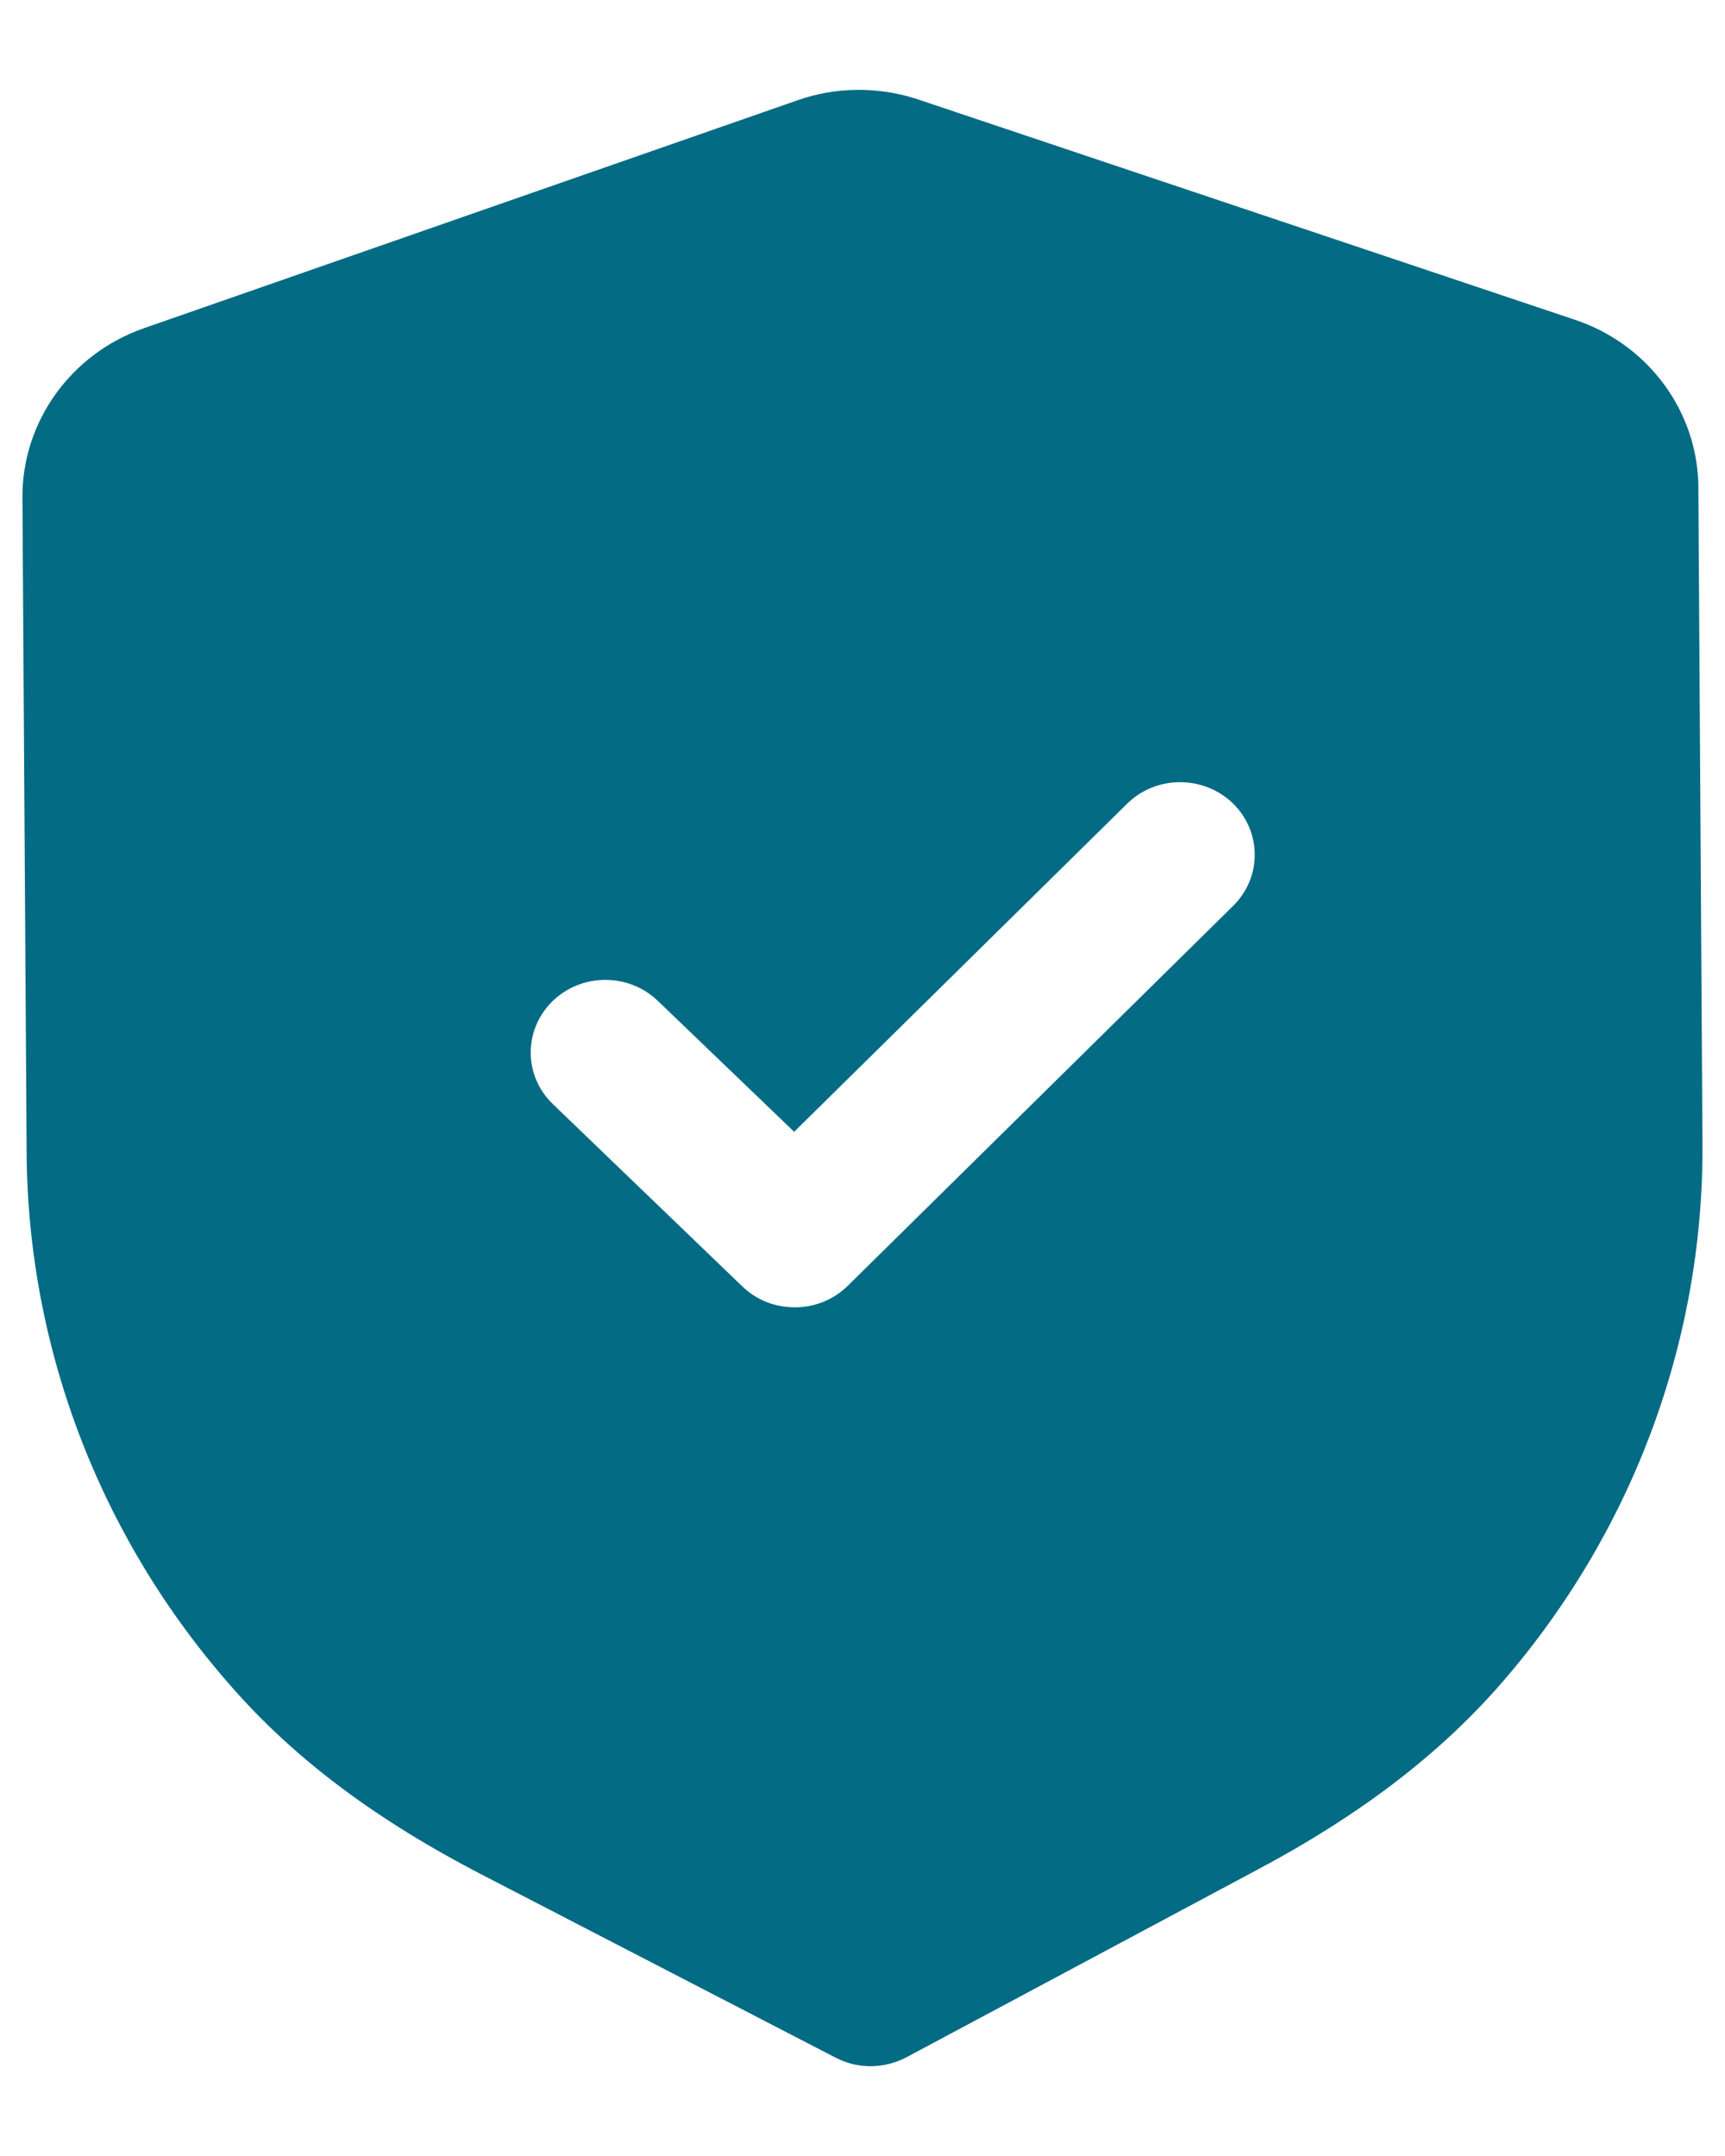 <svg width="16" height="20" viewBox="0 0 16 20" fill="none" xmlns="http://www.w3.org/2000/svg">
<path fill-rule="evenodd" clip-rule="evenodd" d="M7.751 19.088C7.852 19.141 7.966 19.168 8.079 19.167C8.193 19.166 8.305 19.138 8.408 19.084L11.678 17.336C12.606 16.841 13.332 16.288 13.899 15.645C15.131 14.243 15.803 12.453 15.791 10.607L15.753 4.52C15.749 3.819 15.289 3.193 14.607 2.966L8.523 0.925C8.157 0.801 7.755 0.803 7.395 0.931L1.334 3.045C0.657 3.282 0.205 3.912 0.208 4.614L0.247 10.696C0.259 12.545 0.955 14.326 2.207 15.714C2.779 16.349 3.512 16.893 4.45 17.38L7.751 19.088ZM6.885 11.933C7.021 12.065 7.199 12.129 7.376 12.127C7.553 12.127 7.729 12.06 7.864 11.927L11.438 8.403C11.707 8.138 11.704 7.712 11.433 7.45C11.16 7.189 10.722 7.191 10.454 7.456L7.366 10.499L6.101 9.284C5.829 9.023 5.392 9.025 5.122 9.29C4.854 9.556 4.856 9.982 5.129 10.243L6.885 11.933Z" fill="#036B84"/>
</svg>
